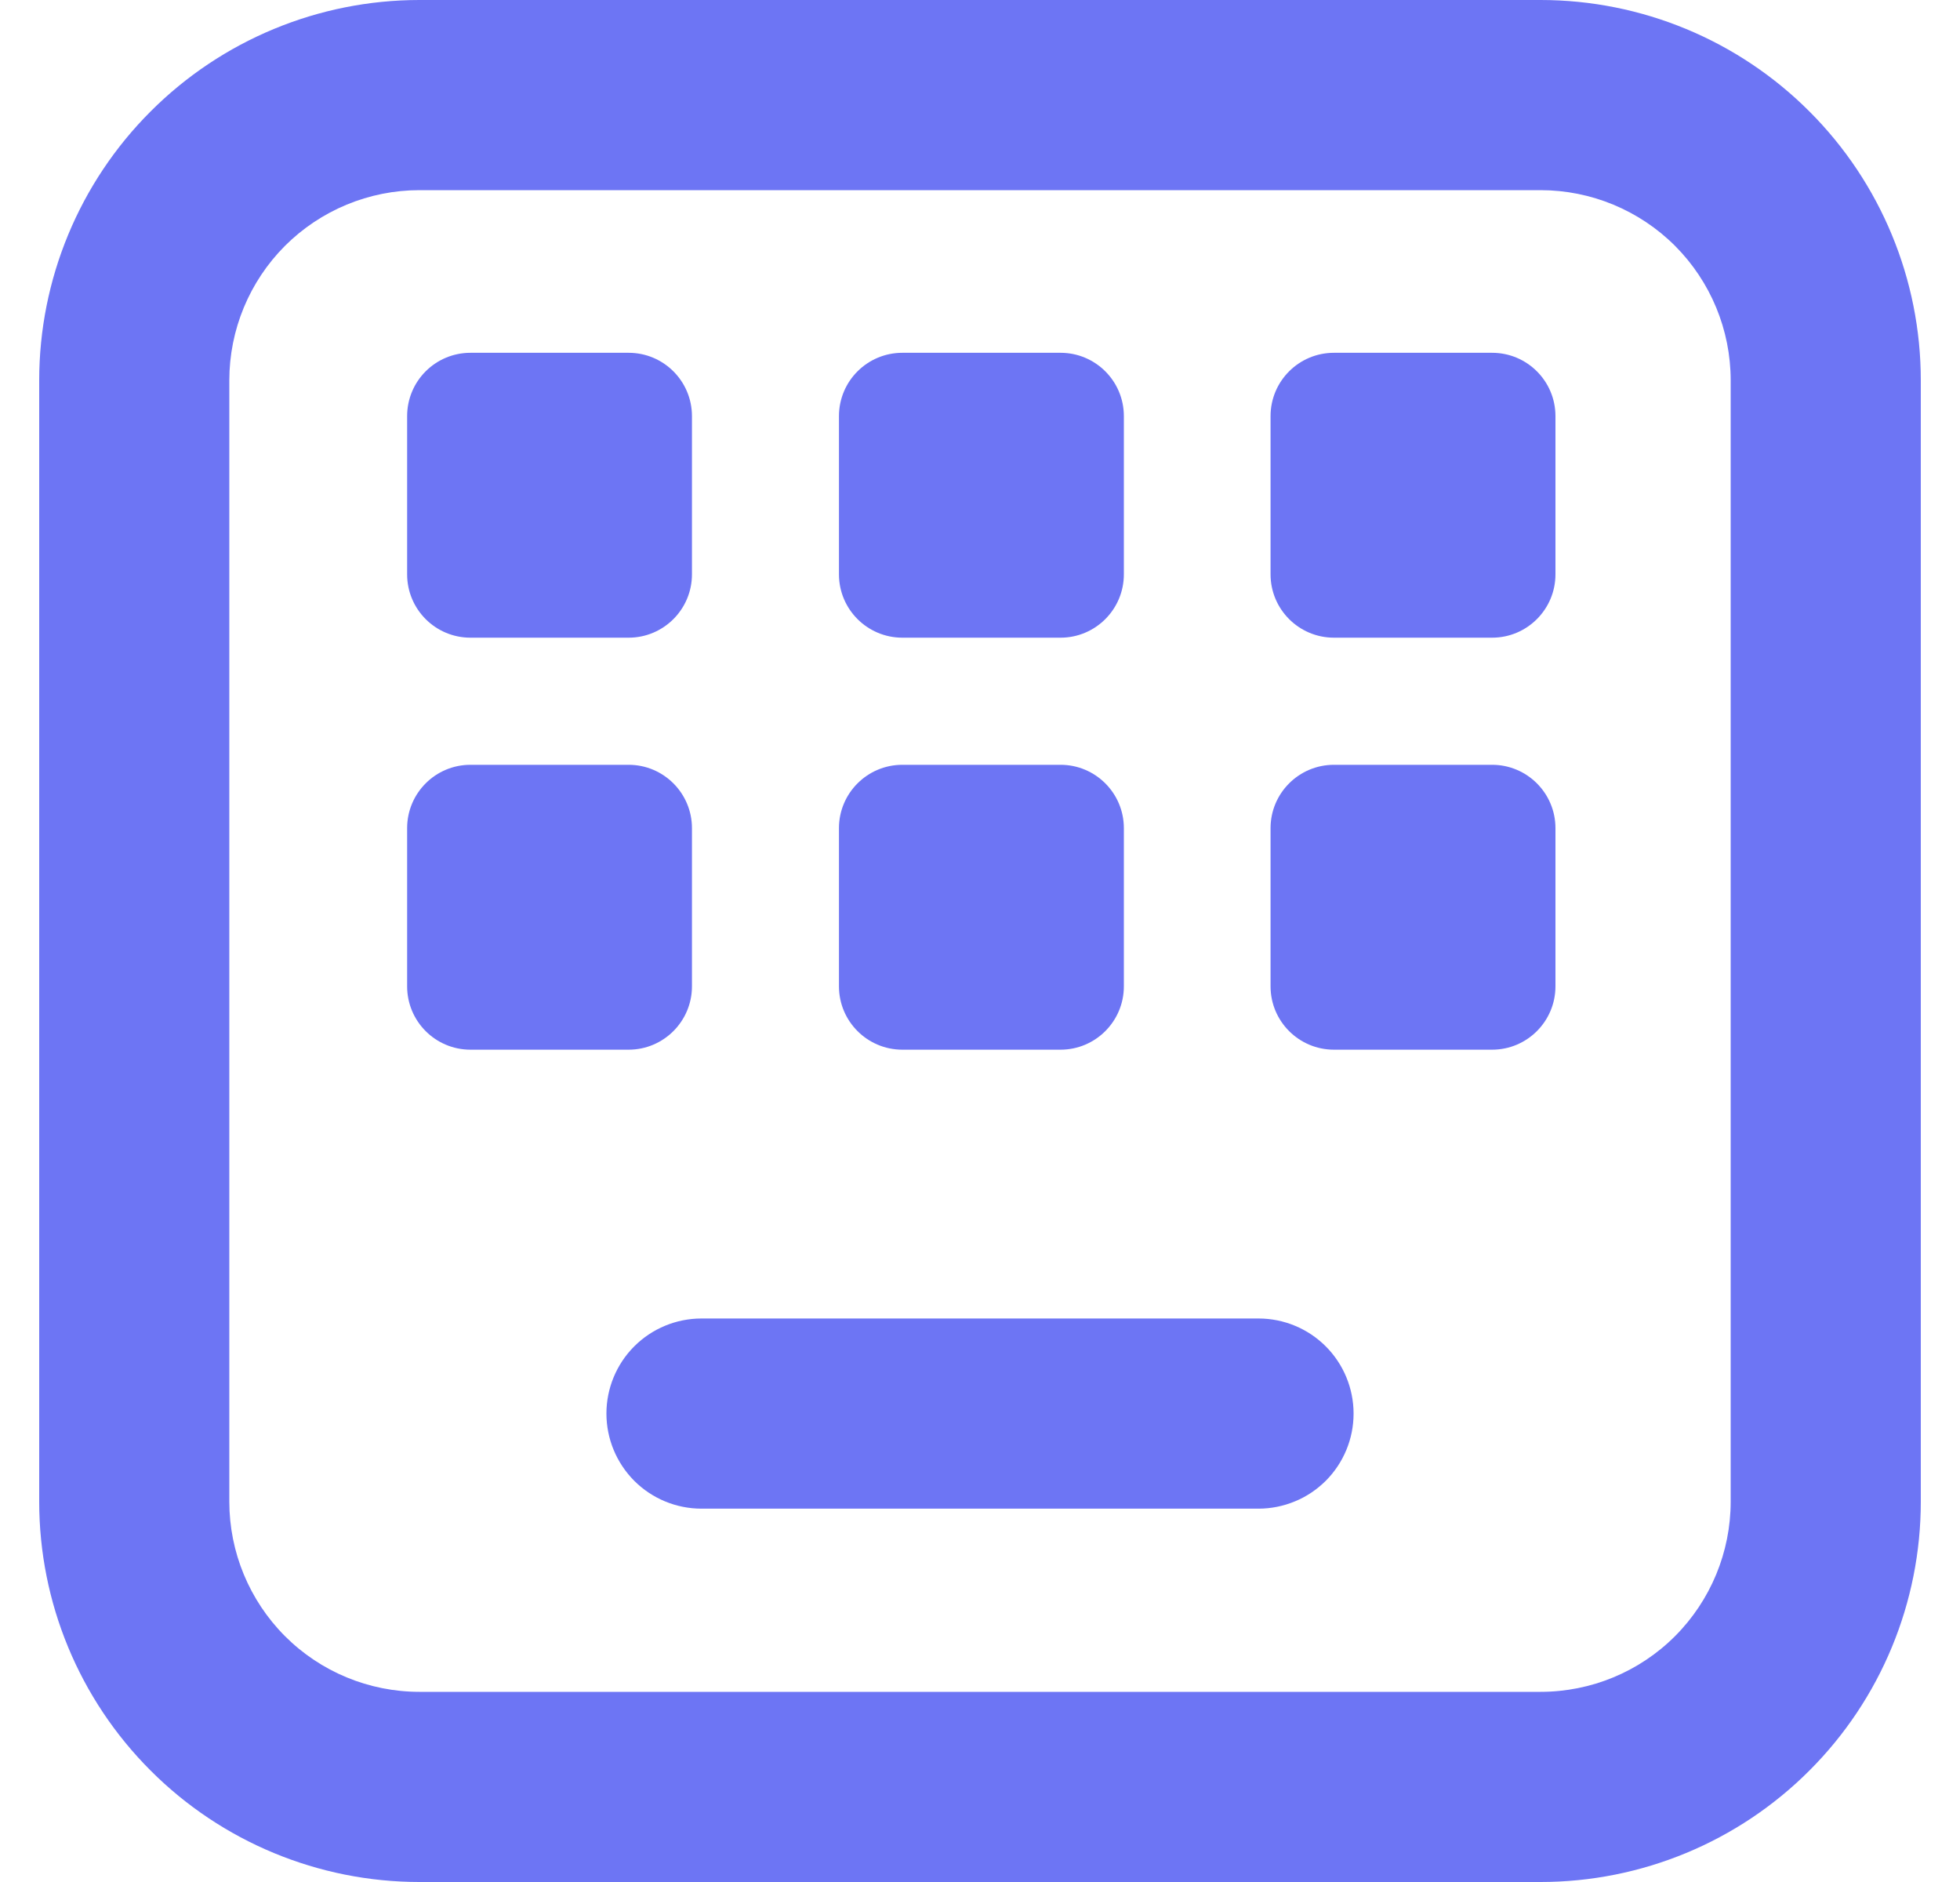 <svg width="25" height="24" viewBox="0 0 25 24" fill="none" xmlns="http://www.w3.org/2000/svg">
<g clip-path="url(#clip0_5146_23079)">
<g clip-path="url(#clip1_5146_23079)">
<path d="M16.053 19.239H8.947C8.626 19.239 8.317 19.111 8.09 18.884C7.863 18.656 7.735 18.348 7.735 18.026C7.735 17.705 7.863 17.396 8.09 17.169C8.317 16.942 8.626 16.814 8.947 16.814H16.053C16.374 16.814 16.683 16.942 16.91 17.169C17.137 17.396 17.265 17.705 17.265 18.026C17.265 18.186 17.234 18.343 17.173 18.49C17.112 18.637 17.023 18.771 16.91 18.884C16.797 18.996 16.664 19.086 16.517 19.146C16.37 19.207 16.212 19.239 16.053 19.239Z" fill="#6D75F4"/>
<path d="M19.65 2.425C20.293 2.425 20.91 2.681 21.365 3.135C21.819 3.59 22.075 4.207 22.075 4.85V19.15C22.075 19.793 21.819 20.41 21.365 20.865C20.91 21.32 20.293 21.575 19.65 21.575H5.35C4.707 21.575 4.09 21.32 3.635 20.865C3.181 20.41 2.925 19.793 2.925 19.15V4.85C2.925 4.207 3.181 3.59 3.635 3.135C4.09 2.681 4.707 2.425 5.35 2.425H19.65ZM19.65 0H5.35C4.064 0 2.83 0.511 1.921 1.421C1.011 2.33 0.5 3.564 0.5 4.85V19.15C0.5 20.436 1.011 21.67 1.921 22.579C2.83 23.489 4.064 24 5.35 24H19.65C20.936 24 22.17 23.489 23.079 22.579C23.989 21.67 24.5 20.436 24.5 19.15V4.85C24.5 3.564 23.989 2.33 23.079 1.421C22.17 0.511 20.936 0 19.65 0Z" fill="#6D75F4"/>
<path d="M8.018 4.499H6.001C5.554 4.499 5.193 4.86 5.193 5.307V7.324C5.193 7.77 5.554 8.132 6.001 8.132H8.018C8.464 8.132 8.826 7.77 8.826 7.324V5.307C8.826 4.86 8.464 4.499 8.018 4.499Z" fill="#6D75F4"/>
<path d="M13.527 4.499H11.51C11.063 4.499 10.701 4.86 10.701 5.307V7.324C10.701 7.77 11.063 8.132 11.51 8.132H13.527C13.973 8.132 14.335 7.77 14.335 7.324V5.307C14.335 4.86 13.973 4.499 13.527 4.499Z" fill="#6D75F4"/>
<path d="M19.032 4.499H17.015C16.568 4.499 16.206 4.86 16.206 5.307V7.324C16.206 7.77 16.568 8.132 17.015 8.132H19.032C19.478 8.132 19.84 7.77 19.84 7.324V5.307C19.84 4.86 19.478 4.499 19.032 4.499Z" fill="#6D75F4"/>
<path d="M8.018 9.753H6.001C5.554 9.753 5.193 10.115 5.193 10.561V12.578C5.193 13.024 5.554 13.386 6.001 13.386H8.018C8.464 13.386 8.826 13.024 8.826 12.578V10.561C8.826 10.115 8.464 9.753 8.018 9.753Z" fill="#6D75F4"/>
<path d="M13.527 9.753H11.51C11.063 9.753 10.701 10.115 10.701 10.561V12.578C10.701 13.024 11.063 13.386 11.51 13.386H13.527C13.973 13.386 14.335 13.024 14.335 12.578V10.561C14.335 10.115 13.973 9.753 13.527 9.753Z" fill="#6D75F4"/>
<path d="M19.032 9.753H17.015C16.568 9.753 16.206 10.115 16.206 10.561V12.578C16.206 13.024 16.568 13.386 17.015 13.386H19.032C19.478 13.386 19.84 13.024 19.84 12.578V10.561C19.84 10.115 19.478 9.753 19.032 9.753Z" fill="#6D75F4"/>
</g>
</g>
<defs>
<clipPath id="clip0_5146_23079">
<rect width="24" height="24" fill="white" transform="translate(0.5)"/>
</clipPath>
<clipPath id="clip1_5146_23079">
<rect width="24" height="24" fill="white" transform="translate(0.5)"/>
</clipPath>
</defs>
</svg>
